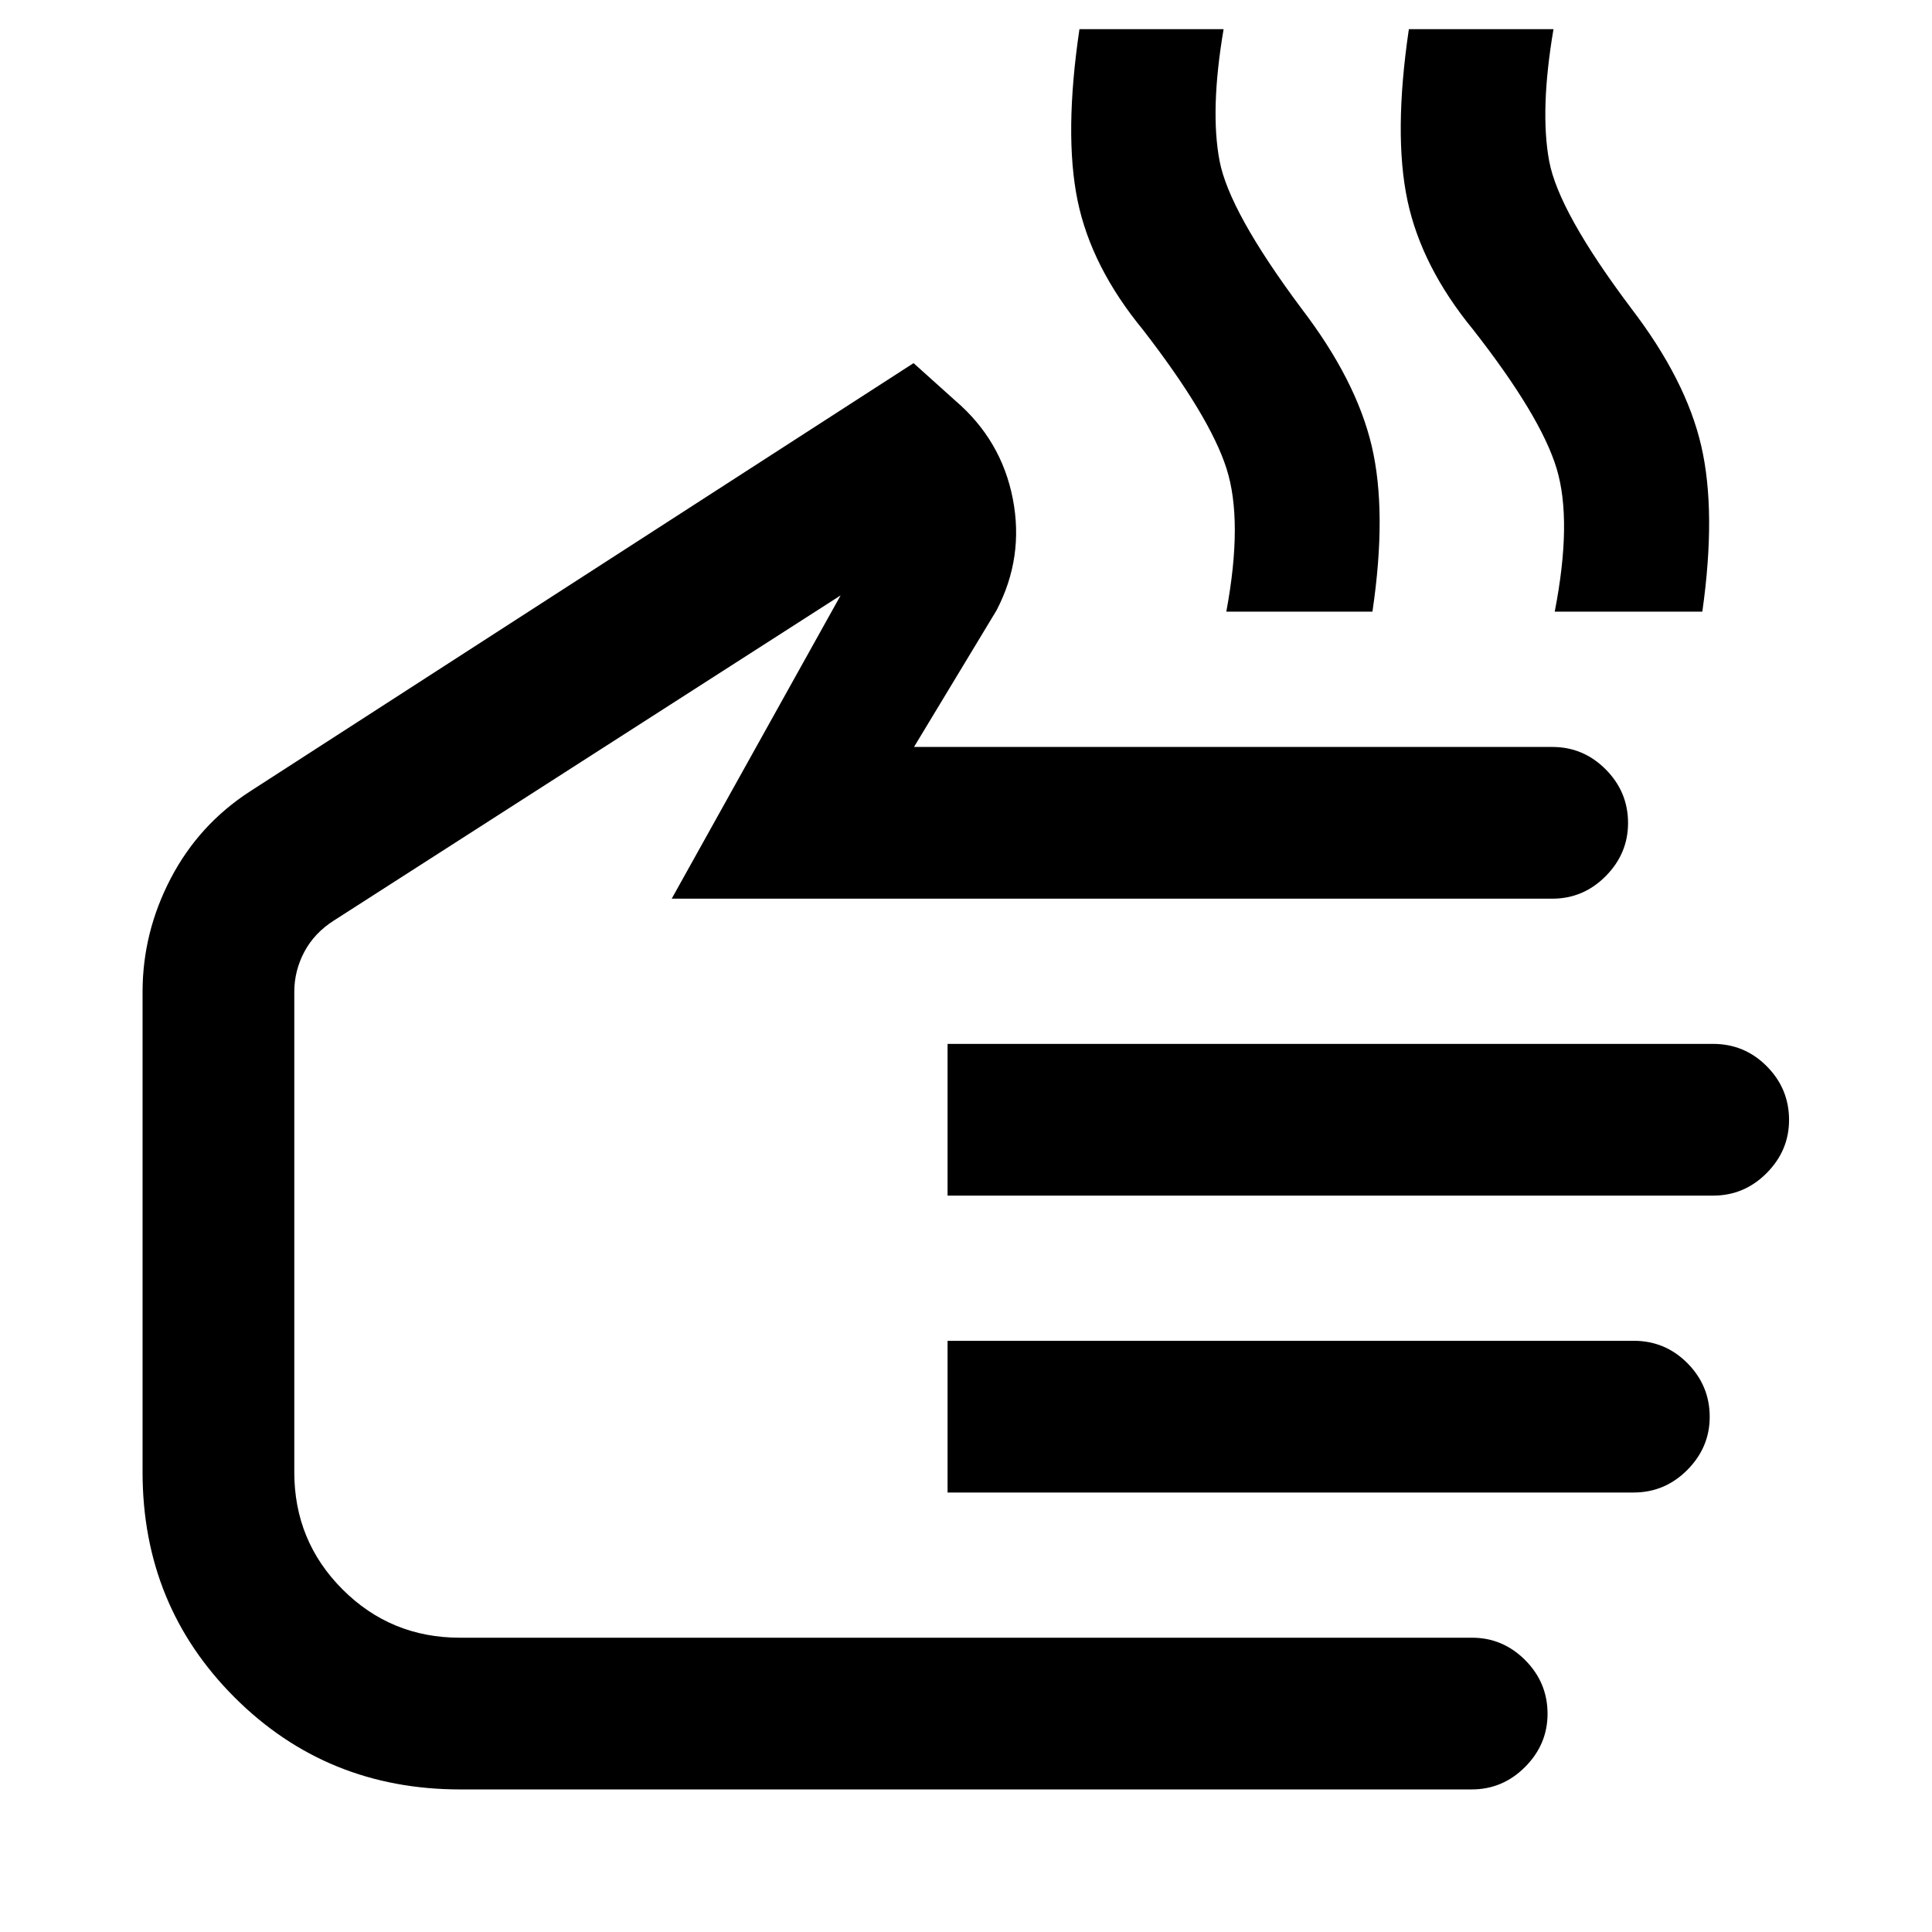 <svg xmlns="http://www.w3.org/2000/svg" height="40" viewBox="0 -960 960 960" width="40"><path d="M609.35-656.09q8.4-45.13.09-71.12-8.31-25.99-41.51-68.93-25.73-31.29-32.5-64.28-6.76-33 .94-85.09H608q-6.83 40.27-1.99 65.52 4.85 25.24 40.74 73.37 27.12 35.47 34.84 68.2 7.71 32.72.37 82.33h-72.61Zm163.19 0q8.78-45.13.93-71.12-7.85-25.99-41.43-68.93-25.69-31.29-32.69-64.28-6.99-33 .71-85.09h71.86q-6.83 40.27-2.15 65.52 4.68 25.24 40.9 73.37 27.12 35.47 34.67 68.2 7.55 32.72.54 82.33h-73.34ZM228.7-70.84q-66.35 0-112.1-45.7-45.76-45.7-45.76-111.97v-238.61q0-29.62 14.05-56.49 14.06-26.87 39.59-43.31l329.46-212.64 20.79 18.68q22.85 19.6 28.52 48.69 5.67 29.09-8.07 55.46l-41.01 67.89h317.21q15.39 0 26.49 11.15 11.1 11.15 11.1 26.64 0 15.21-11.11 26.4-11.1 11.2-26.54 11.2H333.77l83.93-150.7-251.73 161.52q-9.77 6.2-14.75 15.6-4.99 9.41-4.99 19.91v238.61q0 34.3 23.99 58.29 23.99 23.99 58.29 23.99h502.9q15.36 0 26.46 11.15 11.1 11.15 11.1 26.64 0 15.21-11.13 26.4-11.12 11.2-26.59 11.2H228.7Zm242.14-295.07v-75.39h380.34q15.69 0 26.74 11.14 11.05 11.15 11.05 26.65 0 15.21-11.13 26.4-11.12 11.2-26.59 11.2H470.84Zm0 147.53v-75.39h340.9q15.7 0 26.75 11.15t11.05 26.64q0 15.21-11.15 26.41-11.15 11.19-26.64 11.19H470.84ZM308.51-365.91Z"/></svg>